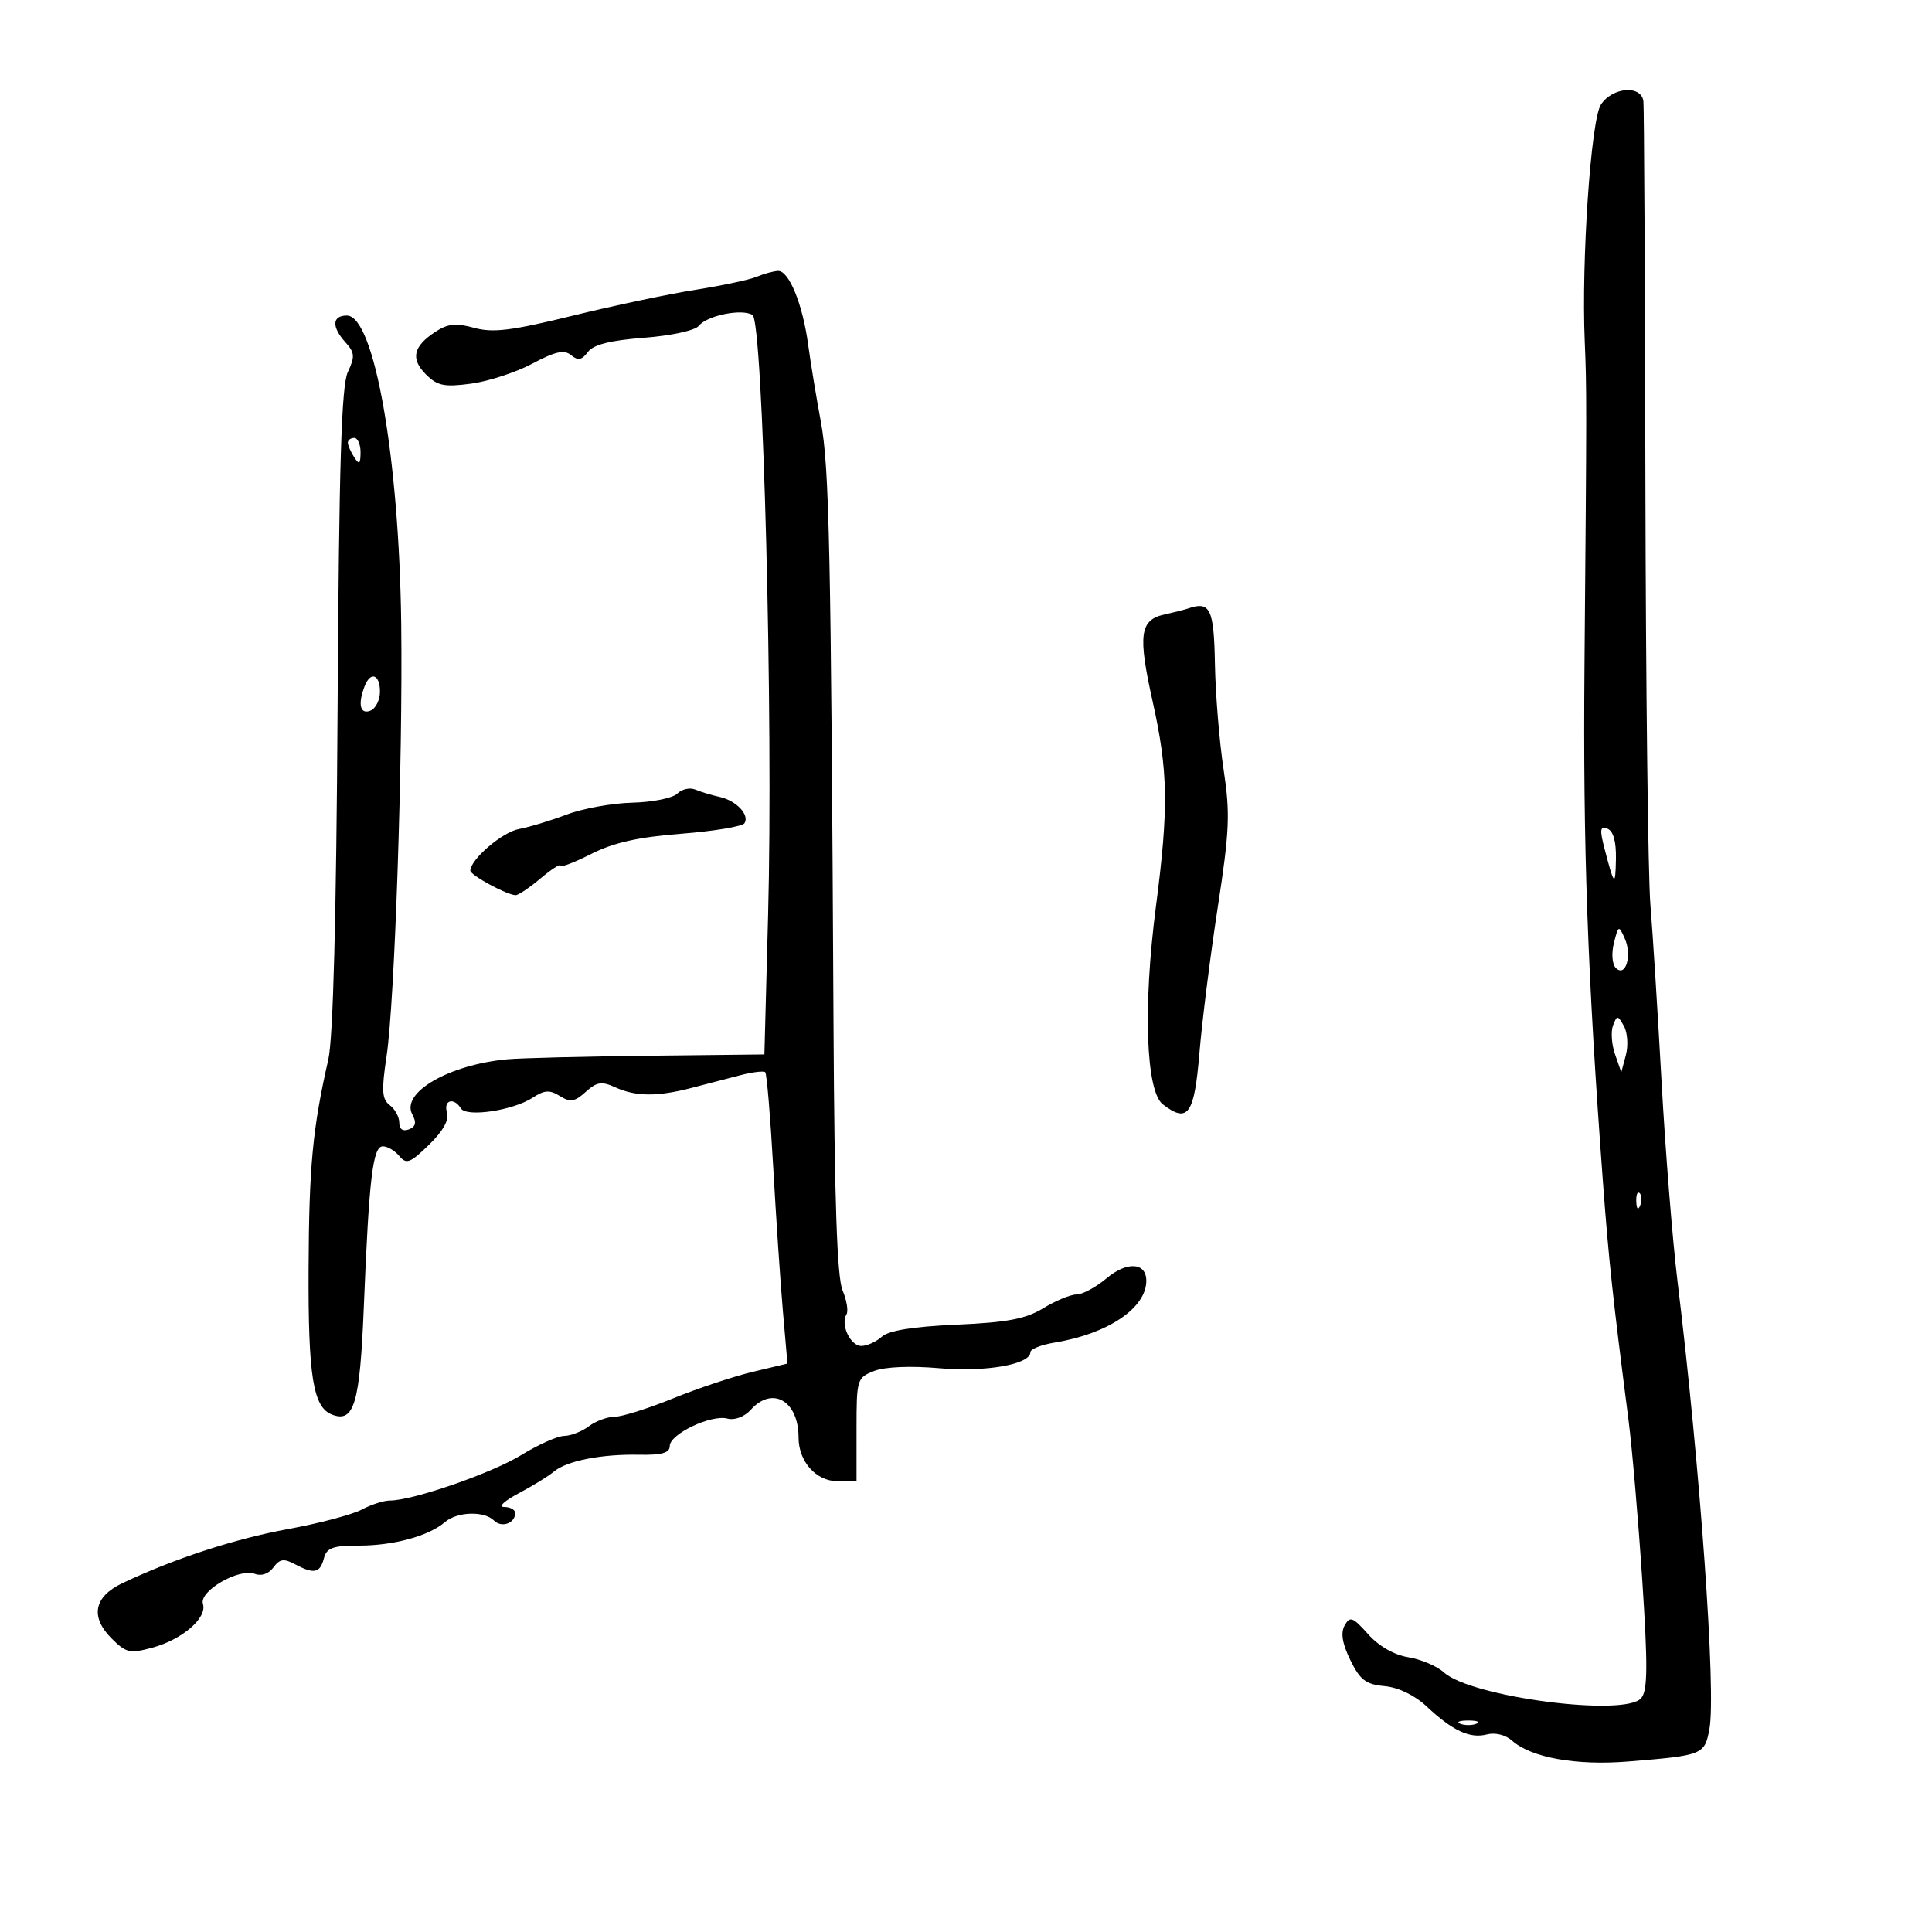 <svg xmlns="http://www.w3.org/2000/svg" width="300" height="300" viewBox="0 0 300 300" version="1.1">
	<path d="M 248.583 16.250 C 247.035 18.632, 245.544 40.491, 246.076 53 C 246.391 60.380, 246.389 62.334, 246.036 103.500 C 245.796 131.410, 246.509 151.314, 248.900 183.500 C 249.811 195.764, 250.407 201.316, 252.874 220.500 C 253.440 224.900, 254.400 236.074, 255.007 245.331 C 255.882 258.674, 255.850 262.476, 254.855 263.675 C 252.389 266.646, 228.463 263.539, 224.217 259.697 C 223.134 258.717, 220.643 257.654, 218.681 257.336 C 216.469 256.977, 214.092 255.610, 212.425 253.739 C 210.058 251.082, 209.624 250.921, 208.801 252.392 C 208.154 253.547, 208.426 255.210, 209.683 257.781 C 211.194 260.874, 212.089 261.554, 215 261.820 C 217.135 262.015, 219.670 263.235, 221.500 264.950 C 225.558 268.751, 228.252 270.008, 230.871 269.323 C 232.159 268.987, 233.776 269.383, 234.783 270.282 C 237.757 272.935, 244.750 274.188, 252.879 273.523 C 264.459 272.576, 264.687 272.485, 265.438 268.479 C 266.499 262.824, 264.005 227.823, 260.487 199 C 259.715 192.675, 258.600 178.725, 258.008 168 C 257.417 157.275, 256.636 144.900, 256.273 140.500 C 255.911 136.100, 255.561 106.625, 255.496 75 C 255.432 43.375, 255.293 16.712, 255.189 15.750 C 254.909 13.155, 250.372 13.498, 248.583 16.250 M 117.500 42.975 C 116.400 43.437, 112.125 44.347, 108 44.997 C 103.875 45.646, 95.260 47.465, 88.856 49.038 C 79.432 51.352, 76.530 51.709, 73.632 50.909 C 70.803 50.128, 69.539 50.256, 67.610 51.520 C 64.155 53.784, 63.723 55.723, 66.136 58.136 C 67.912 59.912, 68.967 60.129, 73.130 59.577 C 75.826 59.220, 80.116 57.819, 82.664 56.464 C 86.245 54.560, 87.610 54.261, 88.679 55.149 C 89.745 56.034, 90.342 55.922, 91.281 54.661 C 92.138 53.511, 94.726 52.854, 100 52.449 C 104.208 52.125, 107.939 51.316, 108.500 50.605 C 109.773 48.991, 115.202 47.889, 116.852 48.909 C 118.490 49.921, 120.086 111.413, 119.270 142.117 L 118.696 163.734 100.598 163.937 C 90.644 164.049, 80.822 164.296, 78.772 164.485 C 69.697 165.325, 62.214 169.664, 64.020 173.038 C 64.705 174.316, 64.557 174.956, 63.482 175.369 C 62.551 175.726, 62 175.339, 62 174.329 C 62 173.444, 61.336 172.221, 60.525 171.610 C 59.306 170.692, 59.220 169.374, 60.027 164 C 61.286 155.622, 62.557 118.205, 62.302 97 C 61.990 71.057, 58.113 49, 53.864 49 C 51.555 49, 51.469 50.756, 53.659 53.175 C 55.083 54.749, 55.134 55.396, 54.017 57.754 C 53.019 59.864, 52.649 71.967, 52.420 110 C 52.226 142.359, 51.729 161.231, 50.985 164.500 C 48.538 175.244, 47.985 181.101, 47.916 197 C 47.844 213.740, 48.614 218.531, 51.563 219.662 C 54.991 220.978, 55.882 217.966, 56.490 203 C 57.307 182.880, 57.885 178, 59.450 178 C 60.168 178, 61.320 178.680, 62.009 179.511 C 63.102 180.827, 63.697 180.601, 66.613 177.761 C 68.798 175.634, 69.771 173.892, 69.413 172.750 C 68.812 170.830, 70.471 170.335, 71.567 172.108 C 72.441 173.522, 79.677 172.438, 82.739 170.434 C 84.540 169.255, 85.359 169.207, 86.933 170.190 C 88.554 171.203, 89.240 171.093, 90.948 169.547 C 92.672 167.987, 93.423 167.872, 95.551 168.841 C 98.717 170.284, 102.082 170.309, 107.384 168.929 C 109.648 168.339, 113.052 167.454, 114.949 166.961 C 116.846 166.468, 118.592 166.259, 118.830 166.496 C 119.067 166.733, 119.622 173.356, 120.064 181.214 C 120.505 189.071, 121.184 199.153, 121.571 203.617 L 122.276 211.734 116.888 213.019 C 113.925 213.726, 108.350 215.584, 104.500 217.149 C 100.650 218.713, 96.574 219.995, 95.441 219.997 C 94.309 219.998, 92.509 220.661, 91.441 221.468 C 90.374 222.276, 88.650 222.951, 87.611 222.968 C 86.571 222.986, 83.581 224.317, 80.965 225.927 C 76.372 228.753, 64.112 233, 60.546 233 C 59.591 233, 57.614 233.636, 56.154 234.414 C 54.694 235.191, 49.551 236.550, 44.723 237.433 C 36.474 238.942, 27.009 242.034, 19 245.838 C 14.578 247.938, 13.972 251.063, 17.334 254.425 C 19.570 256.661, 20.165 256.795, 23.651 255.851 C 28.315 254.587, 32.204 251.219, 31.513 249.042 C 30.883 247.057, 37.129 243.452, 39.572 244.389 C 40.585 244.778, 41.732 244.381, 42.456 243.391 C 43.422 242.069, 44.071 241.968, 45.763 242.873 C 48.743 244.468, 49.692 244.285, 50.290 242 C 50.724 240.340, 51.654 240, 55.757 240 C 61.124 240, 66.580 238.509, 69.079 236.358 C 70.988 234.716, 75.181 234.581, 76.713 236.113 C 77.888 237.288, 80 236.535, 80 234.941 C 80 234.423, 79.219 234, 78.265 234 C 77.310 234, 78.323 233.051, 80.515 231.891 C 82.707 230.731, 85.175 229.211, 86 228.513 C 87.977 226.840, 93.367 225.773, 99.250 225.889 C 102.768 225.958, 104 225.608, 104 224.538 C 104 222.675, 110.422 219.616, 112.947 220.276 C 114.098 220.577, 115.582 220.014, 116.598 218.892 C 119.961 215.176, 124 217.534, 124 223.212 C 124 226.949, 126.722 230, 130.057 230 L 133 230 133 221.975 C 133 214.147, 133.067 213.924, 135.750 212.881 C 137.412 212.235, 141.401 212.066, 145.835 212.455 C 153.042 213.088, 160 211.866, 160 209.968 C 160 209.485, 161.688 208.815, 163.750 208.478 C 172.031 207.126, 178 203.108, 178 198.884 C 178 196.014, 174.998 195.824, 171.825 198.494 C 170.187 199.872, 168.094 201.002, 167.173 201.004 C 166.253 201.006, 163.933 201.962, 162.019 203.130 C 159.268 204.806, 156.435 205.345, 148.521 205.695 C 141.766 205.994, 137.989 206.605, 136.923 207.569 C 136.054 208.356, 134.621 209, 133.739 209 C 132.041 209, 130.477 205.656, 131.443 204.093 C 131.757 203.584, 131.478 201.893, 130.822 200.334 C 129.983 198.339, 129.571 186.253, 129.430 159.500 C 129.038 85.065, 128.776 72.580, 127.463 65.500 C 126.748 61.650, 125.859 56.250, 125.487 53.500 C 124.634 47.200, 122.494 41.980, 120.801 42.068 C 120.085 42.105, 118.600 42.513, 117.500 42.975 M 54.015 68.750 C 54.024 69.162, 54.467 70.175, 55 71 C 55.784 72.213, 55.972 72.069, 55.985 70.250 C 55.993 69.013, 55.550 68, 55 68 C 54.450 68, 54.007 68.338, 54.015 68.750 M 184.500 94.480 C 183.950 94.670, 182.292 95.090, 180.817 95.415 C 176.991 96.256, 176.675 98.562, 178.971 108.869 C 181.398 119.766, 181.489 125.399, 179.484 140.830 C 177.469 156.348, 177.936 169.478, 180.576 171.495 C 184.469 174.469, 185.450 173.085, 186.249 163.493 C 186.661 158.547, 187.939 148.381, 189.090 140.902 C 190.923 128.992, 191.036 126.332, 189.995 119.466 C 189.341 115.155, 188.738 107.779, 188.653 103.077 C 188.500 94.514, 187.914 93.302, 184.500 94.480 M 56.607 106.582 C 55.542 109.357, 55.922 110.967, 57.500 110.362 C 58.325 110.045, 59 108.709, 59 107.393 C 59 104.688, 57.526 104.188, 56.607 106.582 M 105.172 123.228 C 104.473 123.928, 101.336 124.563, 98.201 124.639 C 95.065 124.716, 90.475 125.546, 88 126.484 C 85.525 127.422, 82.188 128.434, 80.583 128.733 C 77.995 129.215, 73.116 133.378, 73.032 135.177 C 72.999 135.884, 78.740 139, 80.077 139 C 80.500 139, 82.231 137.835, 83.923 136.411 C 85.615 134.987, 87 134.095, 87 134.428 C 87 134.761, 89.153 133.942, 91.785 132.609 C 95.274 130.841, 99.074 129.988, 105.807 129.461 C 110.887 129.064, 115.297 128.328, 115.608 127.826 C 116.418 126.515, 114.313 124.303, 111.719 123.739 C 110.499 123.474, 108.812 122.964, 107.972 122.607 C 107.131 122.249, 105.872 122.529, 105.172 123.228 M 249.159 131.820 C 250.669 137.616, 250.837 137.762, 250.921 133.357 C 250.972 130.670, 250.508 129.025, 249.600 128.677 C 248.454 128.237, 248.374 128.809, 249.159 131.820 M 250.608 146.427 C 250.198 148.060, 250.328 149.728, 250.912 150.312 C 252.425 151.825, 253.467 148.361, 252.291 145.727 C 251.360 143.639, 251.301 143.664, 250.608 146.427 M 250.473 159.217 C 250.109 160.161, 250.248 162.186, 250.782 163.717 L 251.753 166.500 252.467 163.822 C 252.859 162.350, 252.720 160.325, 252.157 159.322 C 251.206 157.627, 251.089 157.619, 250.473 159.217 M 254.079 186.583 C 254.127 187.748, 254.364 187.985, 254.683 187.188 C 254.972 186.466, 254.936 185.603, 254.604 185.271 C 254.272 184.939, 254.036 185.529, 254.079 186.583 M 226.750 267.662 C 227.438 267.940, 228.563 267.940, 229.250 267.662 C 229.938 267.385, 229.375 267.158, 228 267.158 C 226.625 267.158, 226.063 267.385, 226.750 267.662" stroke="none" fill="black" fill-rule="evenodd"/>
</svg>